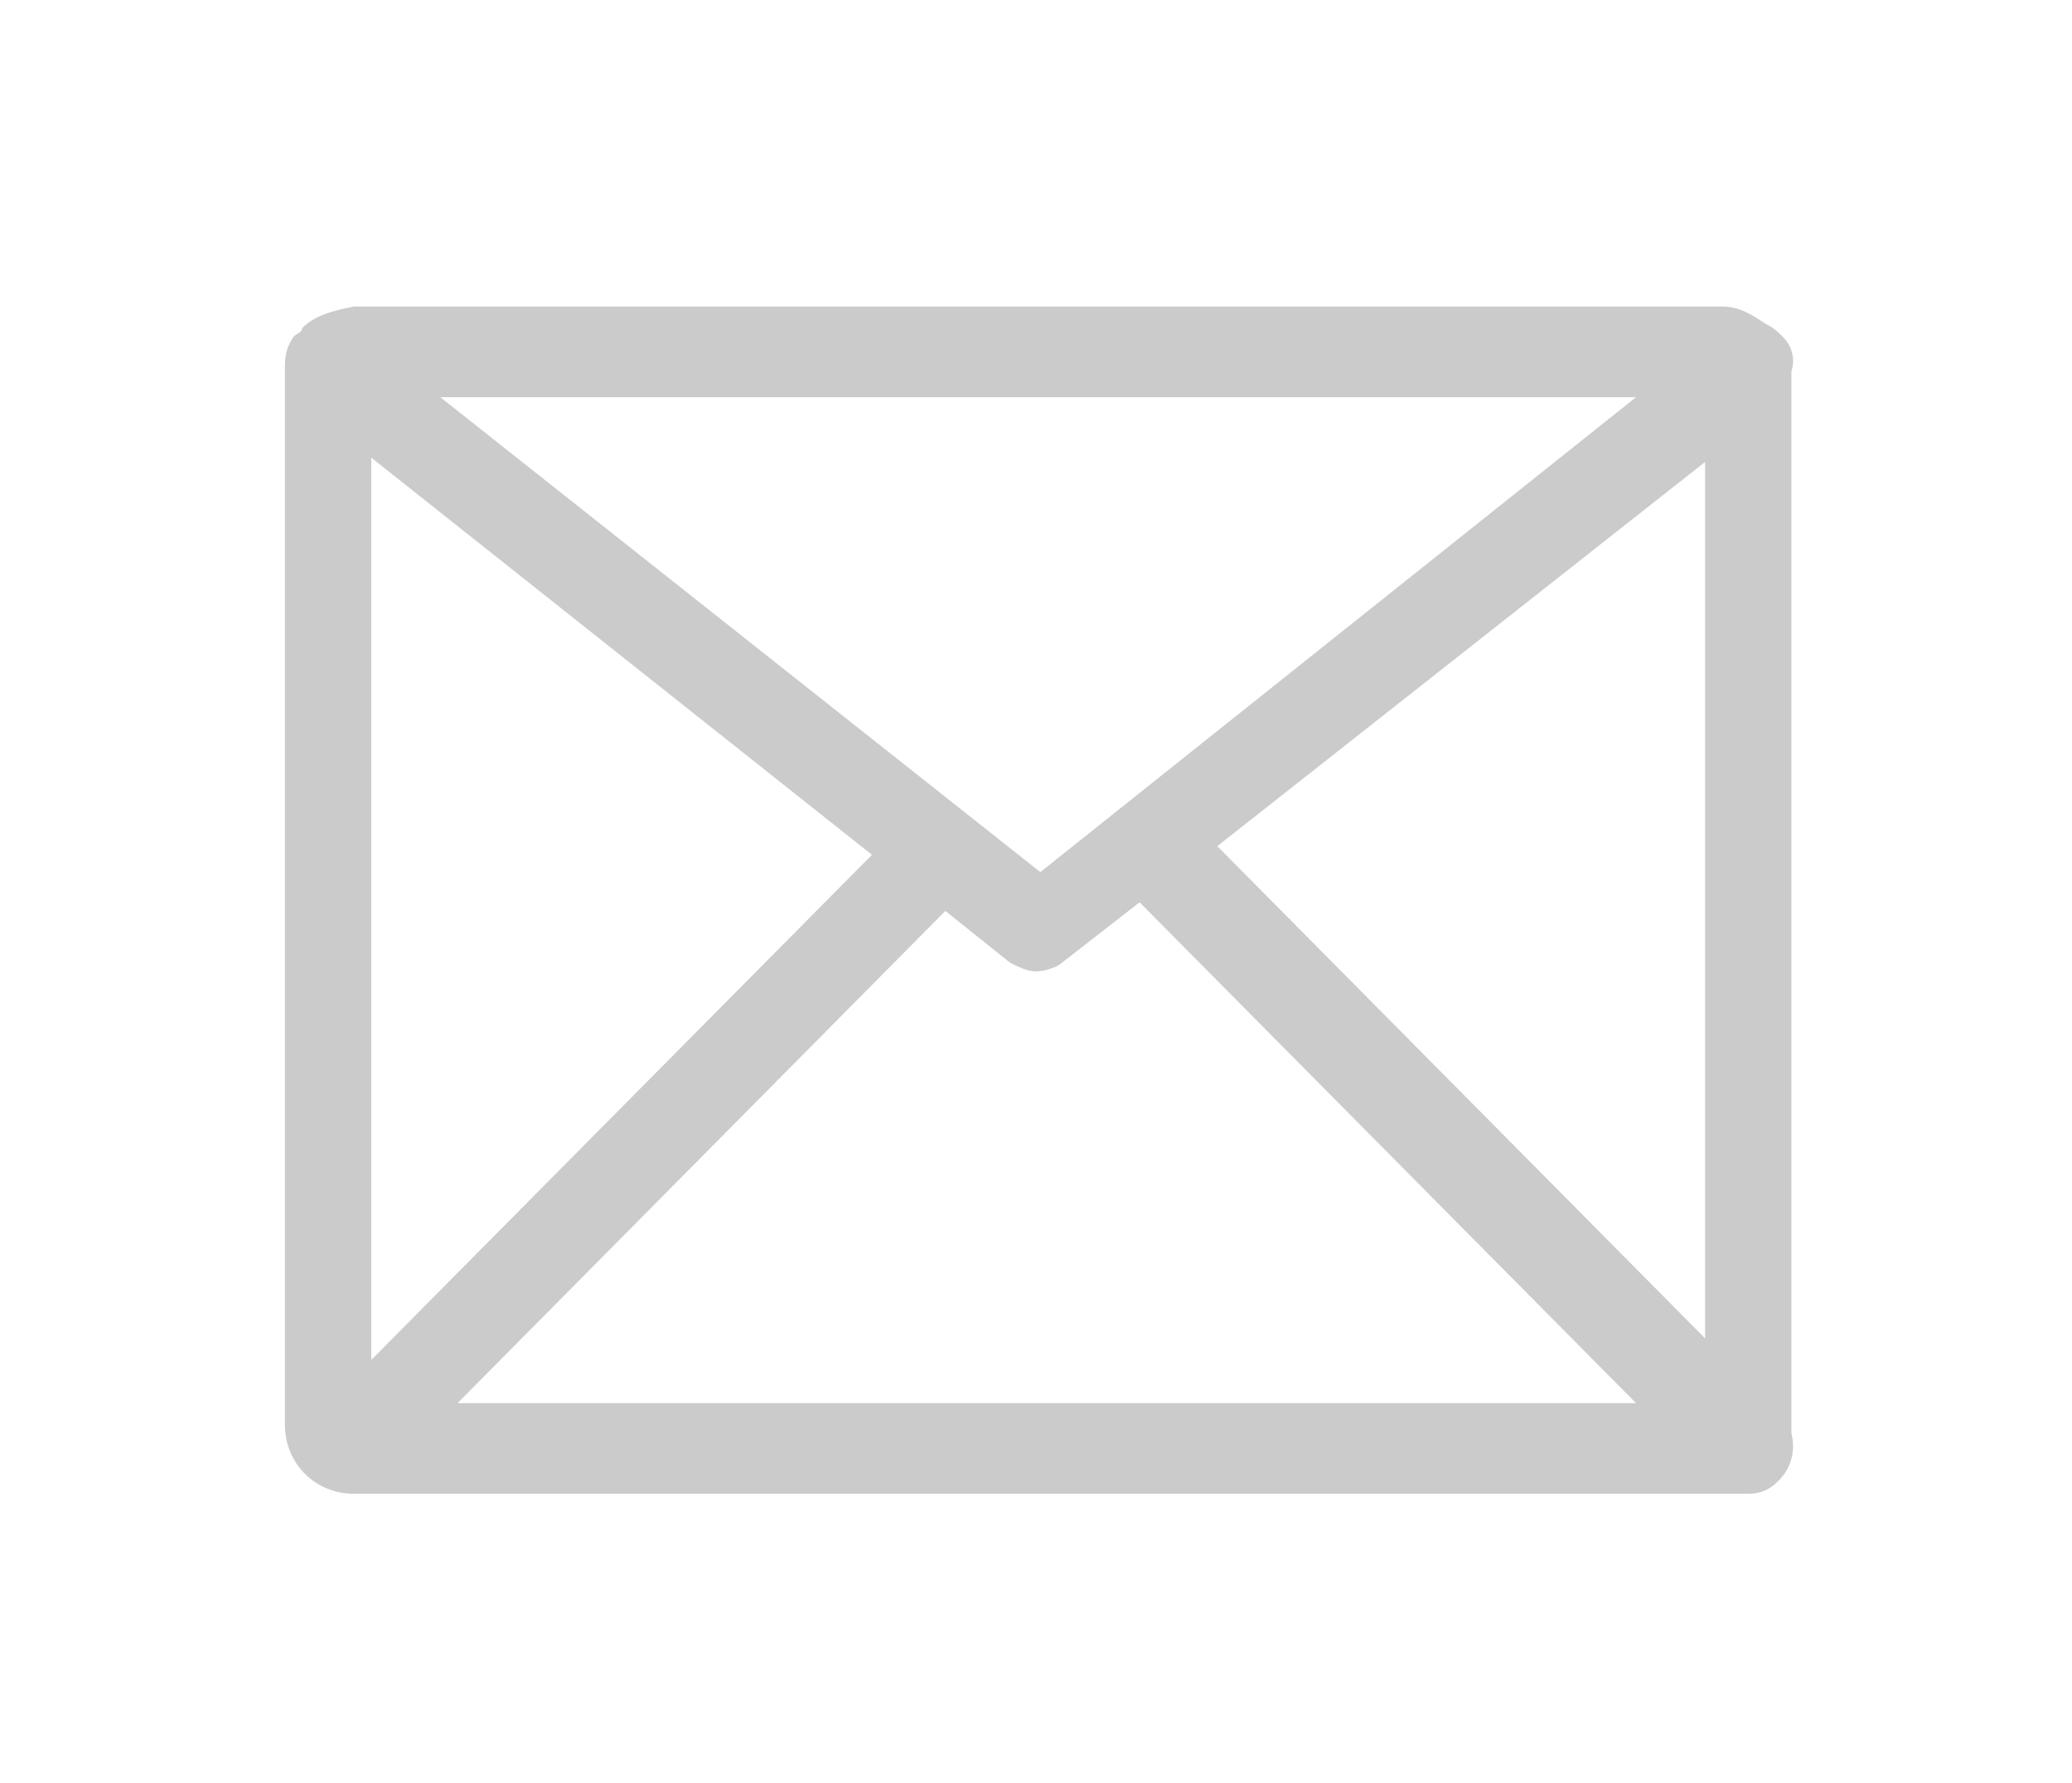 <?xml version="1.0" encoding="utf-8"?>
<!-- Generator: Adobe Illustrator 21.0.2, SVG Export Plug-In . SVG Version: 6.00 Build 0)  -->
<svg version="1.1" id="Modo_de_aislamiento" xmlns="http://www.w3.org/2000/svg" xmlns:xlink="http://www.w3.org/1999/xlink"
	 x="0px" y="0px" viewBox="0 0 48 41.3" style="enable-background:new 0 0 48 41.3;" xml:space="preserve">
<style type="text/css">
	.st0{display:none;fill:#CBCBCB;}
	.st1{fill:#CBCBCB;}
	.st2{display:none;}
	.st3{display:inline;fill:#CBCBCB;}
</style>
<path class="st0" d="M11.7,34.9c0,0.8,0.6,1.4,1.4,1.4h22.4c0.8,0,1.4-0.6,1.4-1.4c0-6.6-3.2-12.3-7.8-14.7c2.1-1.5,3.5-4,3.5-6.8
	c0-4.6-3.7-8.3-8.3-8.3c-4.6,0-8.3,3.7-8.3,8.3c0,2.8,1.4,5.3,3.5,6.8C15,22.6,11.7,28.3,11.7,34.9z M24.4,24.5l-1.3-2.6
	c0.4-0.1,0.9-0.1,1.3-0.1s0.9,0.1,1.3,0.1L24.4,24.5z M24.4,7.9c3.1,0,5.5,2.5,5.5,5.5c0,3.1-2.5,5.5-5.5,5.5
	c-3.1,0-5.5-2.5-5.5-5.5C18.8,10.4,21.3,7.9,24.4,7.9z M20.4,22.9l2.7,5.4c0,0,0,0,0,0c0.1,0.1,0.1,0.2,0.2,0.3c0,0,0,0,0.1,0.1
	c0.1,0.1,0.1,0.1,0.2,0.2c0,0,0.1,0,0.1,0.1c0,0,0,0,0.1,0c0.1,0,0.1,0,0.2,0.1c0,0,0.1,0,0.1,0c0.1,0,0.2,0,0.3,0h0h0
	c0.1,0,0.2,0,0.4,0c0,0,0.1,0,0.1,0c0.1,0,0.1,0,0.2-0.1c0,0,0,0,0.1,0c0,0,0.1,0,0.1-0.1c0.1,0,0.1-0.1,0.2-0.2c0,0,0,0,0.1-0.1
	c0.1-0.1,0.1-0.2,0.2-0.3c0,0,0,0,0,0l2.7-5.4c3.1,1.9,5.4,5.8,5.8,10.6H14.6C15,28.8,17.3,24.8,20.4,22.9z"/>
<path class="st0" d="M37.4,9.2c-3-3.4-7.4-5.4-12-5.4c-4.6,0-9,2-12,5.4c-2.6,2.9-4,6.7-4,10.6c0,3.7,1.3,7.2,3.6,10.1
	c3.1,3.8,7.6,6,12.5,6c4.9,0,9.4-2.2,12.5-6c2.3-2.8,3.6-6.4,3.6-10.1C41.4,15.9,40,12.2,37.4,9.2z M36.8,27.9
	c-0.1,0-0.1-0.1-0.2-0.1c-0.2-0.1-0.3-0.2-0.5-0.2c-0.2-0.1-0.5-0.2-0.7-0.3c-0.2-0.1-0.4-0.1-0.6-0.2c0,0-0.1,0-0.1-0.1
	c0.6-1.8,0.9-3.9,1-6.1h3.7C39.1,23.4,38.3,25.8,36.8,27.9z M14.7,27.6c-0.2,0.1-0.3,0.2-0.5,0.2c-0.1,0-0.1,0.1-0.2,0.1
	c-1.5-2.1-2.3-4.5-2.5-7h3.7c0.1,2.2,0.4,4.2,1,6.1c0,0-0.1,0-0.1,0.1c-0.2,0.1-0.4,0.1-0.6,0.2C15.2,27.3,14.9,27.5,14.7,27.6z
	 M14.4,11.2c0.1,0,0.2,0.1,0.2,0.1c0.2,0.1,0.3,0.2,0.5,0.2c0.2,0.1,0.5,0.2,0.7,0.3c0.2,0.1,0.3,0.1,0.5,0.2
	c-0.7,2-1.1,4.3-1.2,6.8h-3.7C11.6,16.1,12.7,13.4,14.4,11.2z M31.4,10.8c-0.2,0-0.3,0.1-0.5,0.1c-0.3,0.1-0.5,0.1-0.8,0.2
	c-0.2,0-0.4,0.1-0.5,0.1c-0.3,0-0.6,0.1-0.8,0.1c-0.2,0-0.4,0-0.5,0.1c-0.3,0-0.6,0.1-0.9,0.1c-0.2,0-0.3,0-0.5,0
	c-0.1,0-0.3,0-0.4,0V6C28.4,6.5,30.2,8.2,31.4,10.8C31.5,10.8,31.5,10.8,31.4,10.8z M24.3,11.4c-0.1,0-0.3,0-0.4,0
	c-0.2,0-0.3,0-0.5,0c-0.3,0-0.6,0-0.9-0.1c-0.2,0-0.4,0-0.5-0.1c-0.3,0-0.6-0.1-0.8-0.1c-0.2,0-0.4-0.1-0.5-0.1
	c-0.3,0-0.5-0.1-0.8-0.2c-0.2,0-0.3-0.1-0.5-0.1c0,0-0.1,0-0.1,0c1.3-2.5,3.1-4.3,5.1-4.7V11.4z M18.6,12.7c0.2,0.1,0.4,0.1,0.6,0.1
	c0.3,0.1,0.6,0.1,0.9,0.2c0.2,0,0.4,0.1,0.6,0.1c0.3,0,0.6,0.1,0.9,0.1c0.2,0,0.4,0.1,0.6,0.1c0.3,0,0.7,0.1,1,0.1
	c0.2,0,0.4,0,0.5,0c0.2,0,0.4,0,0.6,0v5.3h-7.2c0.1-2.2,0.5-4.3,1.2-6.2C18.4,12.7,18.5,12.7,18.6,12.7z M24.3,20.9v4.5
	c-0.2,0-0.4,0-0.7,0c-0.2,0-0.4,0-0.5,0c-0.4,0-0.7,0.1-1.1,0.1c-0.2,0-0.4,0.1-0.6,0.1c-0.3,0-0.7,0.1-1,0.1
	c-0.2,0-0.4,0.1-0.6,0.1c-0.3,0.1-0.6,0.1-0.9,0.2c-0.2,0-0.4,0.1-0.6,0.2c0,0-0.1,0-0.1,0c-0.5-1.7-0.8-3.5-0.9-5.4H24.3z
	 M18.9,28.2c0.2,0,0.4-0.1,0.5-0.1c0.3-0.1,0.6-0.1,0.8-0.2c0.2,0,0.4-0.1,0.6-0.1c0.3,0,0.6-0.1,0.9-0.1c0.2,0,0.4-0.1,0.6-0.1
	c0.3,0,0.7-0.1,1-0.1c0.2,0,0.3,0,0.5,0c0.2,0,0.3,0,0.5,0v6.2C22.1,33.2,20.2,31.2,18.9,28.2C18.9,28.3,18.9,28.2,18.9,28.2z
	 M26.4,27.5c0.2,0,0.3,0,0.5,0c0.2,0,0.3,0,0.5,0c0.3,0,0.7,0,1,0.1c0.2,0,0.4,0,0.6,0.1c0.3,0,0.6,0.1,0.9,0.1
	c0.2,0,0.4,0.1,0.6,0.1c0.3,0.1,0.6,0.1,0.8,0.2c0.2,0,0.4,0.1,0.5,0.1c0,0,0.1,0,0.1,0c-1.3,2.9-3.3,5-5.5,5.5V27.5z M32.5,26.3
	c-0.2-0.1-0.4-0.1-0.6-0.2c-0.3-0.1-0.6-0.1-0.9-0.2c-0.2,0-0.4-0.1-0.6-0.1c-0.3-0.1-0.7-0.1-1-0.1c-0.2,0-0.4-0.1-0.6-0.1
	c-0.4,0-0.7-0.1-1.1-0.1c-0.2,0-0.4,0-0.5,0c-0.2,0-0.4,0-0.7,0v-4.5h7.2c-0.1,1.9-0.4,3.8-0.9,5.4C32.6,26.3,32.5,26.3,32.5,26.3z
	 M26.4,18.8v-5.3c0.2,0,0.4,0,0.6,0c0.2,0,0.4,0,0.5,0c0.4,0,0.7-0.1,1-0.1c0.2,0,0.4-0.1,0.6-0.1c0.3,0,0.6-0.1,0.9-0.1
	c0.2,0,0.4-0.1,0.6-0.1c0.3-0.1,0.6-0.1,0.9-0.2c0.2,0,0.4-0.1,0.6-0.1c0.1,0,0.1,0,0.2,0c0.7,1.8,1.1,3.9,1.2,6.2H26.4z M33.9,10
	c-0.1,0-0.1,0-0.2,0.1c0,0-0.1,0-0.1,0c-0.4-0.9-1-1.8-1.5-2.5c1,0.6,2,1.2,2.8,2C34.6,9.8,34.2,9.9,33.9,10z M17.1,10.1
	c0,0-0.1,0-0.1,0c-0.1,0-0.1,0-0.2-0.1c-0.4-0.1-0.7-0.3-1-0.4c0.9-0.8,1.8-1.5,2.8-2C18.1,8.4,17.6,9.2,17.1,10.1z M15.3,29.6
	C15.3,29.5,15.3,29.5,15.3,29.6c0.4-0.2,0.7-0.4,1.1-0.5c0.1-0.1,0.3-0.1,0.4-0.1c0,0,0,0,0,0c0.5,1.2,1.2,2.3,1.9,3.3
	C17.4,31.5,16.3,30.6,15.3,29.6C15.3,29.6,15.3,29.6,15.3,29.6z M33.9,28.9C33.9,28.9,33.9,28.9,33.9,28.9c0.1,0.1,0.3,0.1,0.4,0.1
	c0.4,0.2,0.7,0.3,1.1,0.5c0,0,0,0,0,0c0,0,0,0,0,0c-1,1-2.2,1.9-3.4,2.6C32.8,31.2,33.4,30.1,33.9,28.9z M35.6,18.8
	c-0.1-2.5-0.5-4.8-1.2-6.8c0.2-0.1,0.3-0.1,0.5-0.2c0.2-0.1,0.5-0.2,0.7-0.3c0.2-0.1,0.3-0.2,0.5-0.2c0.1,0,0.2-0.1,0.2-0.1
	c1.7,2.2,2.7,4.8,3,7.6H35.6z"/>
<path class="st1" d="M41.5,33.2c0-0.1,0-0.2,0-0.3V8.7c0,0,0,0,0-0.1c0.1-0.3,0-0.6-0.2-0.8c-0.1-0.1-0.2-0.2-0.4-0.3
	c-0.3-0.2-0.6-0.4-1-0.4H8.2C7.7,7.2,7.3,7.3,7,7.6C7,7.7,6.9,7.7,6.8,7.8C6.6,8.1,6.6,8.3,6.6,8.6c0,0,0,0.1,0,0.1V33
	c0,0.9,0.7,1.6,1.6,1.6H40c0.1,0,0.2,0,0.3,0c0.1,0,0.1,0,0.2,0c0.3,0,0.5-0.1,0.7-0.3C41.5,34,41.6,33.6,41.5,33.2z M8.6,10.6
	l11.6,9.2L8.6,31.5V10.6z M24.1,20.2L10.2,9.2h27.7L24.1,20.2z M21.9,21.1l1.5,1.2c0.2,0.1,0.4,0.2,0.6,0.2c0.2,0,0.5-0.1,0.6-0.2
	l1.8-1.4l11.5,11.6H10.6L21.9,21.1z M28.2,19.6l11.3-8.9V31L28.2,19.6z"/>
<g class="st2">
	<path class="st3" d="M19.1,10.4c-2.5,0-4.6,2.1-4.6,4.6c0,2.5,2.1,4.6,4.6,4.6s4.6-2.1,4.6-4.6C23.7,12.5,21.6,10.4,19.1,10.4z
		 M19.1,17.9c-1.6,0-2.8-1.3-2.8-2.8c0-1.6,1.3-2.8,2.8-2.8s2.8,1.3,2.8,2.8C21.9,16.6,20.6,17.9,19.1,17.9z"/>
	<path class="st3" d="M25.9,23.8l2-2c0.3-0.3,0.4-0.6,0.4-1c0-0.4-0.1-0.7-0.4-1l-1.7-1.7c0.1-0.1,0.1-0.2,0.1-0.4h2.4
		c0.8,0,1.4-0.6,1.4-1.4v-2.8c0-0.8-0.6-1.4-1.4-1.4h-2.4c0-0.1-0.1-0.2-0.1-0.4l1.7-1.7c0.5-0.5,0.5-1.4,0-2l-2-2
		c-0.5-0.5-1.4-0.5-2,0l-1.7,1.7c-0.1-0.1-0.2-0.1-0.4-0.1V5.4c0-0.8-0.6-1.4-1.4-1.4h-2.8c-0.8,0-1.4,0.6-1.4,1.4v2.4
		c-0.1,0-0.2,0.1-0.4,0.1l-1.7-1.7c-0.5-0.5-1.4-0.5-2,0l-2,2c-0.3,0.3-0.4,0.6-0.4,1c0,0.4,0.1,0.7,0.4,1l1.7,1.7
		c-0.1,0.1-0.1,0.2-0.1,0.4H9.5c-0.8,0-1.4,0.6-1.4,1.4v2.8c0,0.8,0.6,1.4,1.4,1.4h2.4c0,0.1,0.1,0.2,0.1,0.4l-1.7,1.7
		c-0.5,0.5-0.5,1.4,0,2l2,2c0.5,0.5,1.4,0.5,2,0l1.7-1.7c0.1,0.1,0.2,0.1,0.4,0.1v2.4c0,0.8,0.6,1.4,1.4,1.4h2.8
		c0.8,0,1.4-0.6,1.4-1.4v-2.4c0.1,0,0.2-0.1,0.4-0.1l1.7,1.7C24.4,24.3,25.3,24.3,25.9,23.8z M23,20.4c-0.3-0.3-0.7-0.3-1.1-0.1
		c-0.4,0.2-0.8,0.4-1.2,0.5c-0.4,0.1-0.6,0.5-0.6,0.8v2.6H18v-2.6c0-0.4-0.3-0.7-0.6-0.9c-0.4-0.1-0.8-0.3-1.2-0.5
		c-0.3-0.2-0.8-0.1-1.1,0.1l-1.9,1.9l-1.5-1.5l1.9-1.9c0.3-0.3,0.3-0.7,0.1-1.1c-0.2-0.4-0.4-0.8-0.5-1.2c-0.1-0.4-0.5-0.6-0.9-0.6
		H9.8V14h2.6c0.4,0,0.7-0.3,0.9-0.6c0.1-0.4,0.3-0.8,0.5-1.2c0.2-0.3,0.1-0.8-0.1-1.1l-1.9-1.9l1.5-1.5l1.9,1.9
		c0.3,0.3,0.7,0.3,1.1,0.1c0.4-0.2,0.8-0.4,1.2-0.5C17.8,9.2,18,8.8,18,8.4V5.8h2.1v2.6c0,0.4,0.3,0.7,0.6,0.8
		c0.4,0.1,0.9,0.3,1.2,0.5c0.3,0.2,0.8,0.1,1.1-0.1l1.9-1.9l1.5,1.5l-1.9,1.9c-0.3,0.3-0.3,0.7-0.1,1.1c0.2,0.4,0.4,0.8,0.5,1.2
		c0.1,0.4,0.5,0.6,0.9,0.6h2.6v2.1h-2.6c-0.4,0-0.7,0.3-0.9,0.6c-0.1,0.4-0.3,0.8-0.5,1.2c-0.2,0.3-0.1,0.8,0.1,1.1l1.9,1.9
		l-1.5,1.5L23,20.4z"/>
	<path class="st3" d="M39.7,30.5l-1.4-0.7l1.4-0.5c0.7-0.2,1-0.9,0.8-1.6l-0.6-2c-0.2-0.6-0.9-1-1.6-0.8l-1.4,0.5l0.7-1.4
		c0.3-0.6,0.1-1.4-0.5-1.7l-1.8-0.9c-0.6-0.3-1.4,0-1.7,0.5l-0.7,1.4l-0.5-1.4c-0.2-0.6-0.9-1-1.6-0.8l-2,0.6
		c-0.7,0.2-1,0.9-0.8,1.6l0.5,1.4l-1.4-0.7c-0.6-0.3-1.4-0.1-1.7,0.5l-0.9,1.8c-0.2,0.3-0.2,0.6-0.1,1c0.1,0.3,0.3,0.6,0.6,0.7
		l1.4,0.7L25,29.3c-0.3,0.1-0.6,0.3-0.7,0.6c-0.2,0.3-0.2,0.6-0.1,1l0.6,2c0.2,0.6,0.9,1,1.6,0.8l1.4-0.5l-0.7,1.4
		c-0.2,0.3-0.2,0.6-0.1,1c0.1,0.3,0.3,0.6,0.6,0.7l1.8,0.9c0.6,0.3,1.4,0.1,1.7-0.5l0.7-1.4l0.5,1.4c0.2,0.5,0.6,0.9,1.2,0.9
		c0.1,0,0.3,0,0.4-0.1l2-0.6c0.3-0.1,0.6-0.3,0.7-0.6c0.2-0.3,0.2-0.6,0.1-1l-0.5-1.4l1.4,0.7c0.2,0.1,0.4,0.1,0.6,0.1c0,0,0,0,0,0
		c0.5,0,0.9-0.3,1.1-0.7l0.9-1.8C40.6,31.5,40.3,30.8,39.7,30.5z M38,32.7L36.5,32c-0.4-0.2-0.8-0.1-1,0.2c-0.2,0.2-0.4,0.4-0.7,0.6
		c-0.3,0.2-0.5,0.6-0.3,1l0.5,1.6l-1,0.3l-0.5-1.6c-0.1-0.4-0.5-0.6-0.8-0.6c0,0,0,0,0,0l-0.1,0c-0.3,0-0.5,0-0.8-0.1
		c-0.4-0.1-0.8,0.1-1,0.5l-0.8,1.5L29,34.9l0.8-1.5c0.2-0.4,0.1-0.8-0.2-1c-0.2-0.2-0.4-0.4-0.6-0.7c-0.2-0.3-0.6-0.5-1-0.3
		l-1.6,0.5l-0.3-1l1.6-0.5c0.4-0.1,0.6-0.5,0.6-0.9c0-0.3,0-0.6,0.1-0.9c0.1-0.4-0.1-0.8-0.5-1l-1.5-0.8l0.5-0.9l1.5,0.8
		c0.4,0.2,0.8,0.1,1-0.2c0.2-0.2,0.4-0.4,0.7-0.6c0.3-0.2,0.5-0.6,0.3-1l-0.5-1.6l1-0.3l0.5,1.6c0.1,0.4,0.5,0.6,0.9,0.6l0.1,0
		c0.3,0,0.5,0,0.8,0.1c0.4,0.1,0.8-0.1,1-0.5l0.8-1.5l0.9,0.5l-0.8,1.5c-0.2,0.4-0.1,0.8,0.2,1c0.2,0.2,0.4,0.4,0.6,0.7
		c0.2,0.3,0.6,0.5,1,0.3l1.6-0.5l0.3,1l-1.6,0.5c-0.4,0.1-0.6,0.5-0.6,0.9c0,0.3,0,0.6-0.1,0.9c-0.1,0.4,0.1,0.8,0.5,1l1.5,0.8
		L38,32.7z"/>
	<path class="st3" d="M32.4,25.8c-0.4,0-0.7,0.1-1.1,0.2c-1.8,0.6-2.8,2.5-2.2,4.4c0.5,1.4,1.8,2.4,3.3,2.4c0.4,0,0.7-0.1,1.1-0.2
		c0.9-0.3,1.6-0.9,2-1.7c0.4-0.8,0.5-1.8,0.2-2.6C35.2,26.8,33.9,25.8,32.4,25.8z M33.9,30.1c-0.2,0.4-0.6,0.7-1,0.8
		c-0.9,0.3-1.8-0.2-2.1-1.1c-0.3-0.9,0.2-1.8,1.1-2.1c0.2-0.1,0.3-0.1,0.5-0.1c0.7,0,1.4,0.5,1.6,1.2C34.1,29.2,34.1,29.7,33.9,30.1
		z"/>
</g>
</svg>
